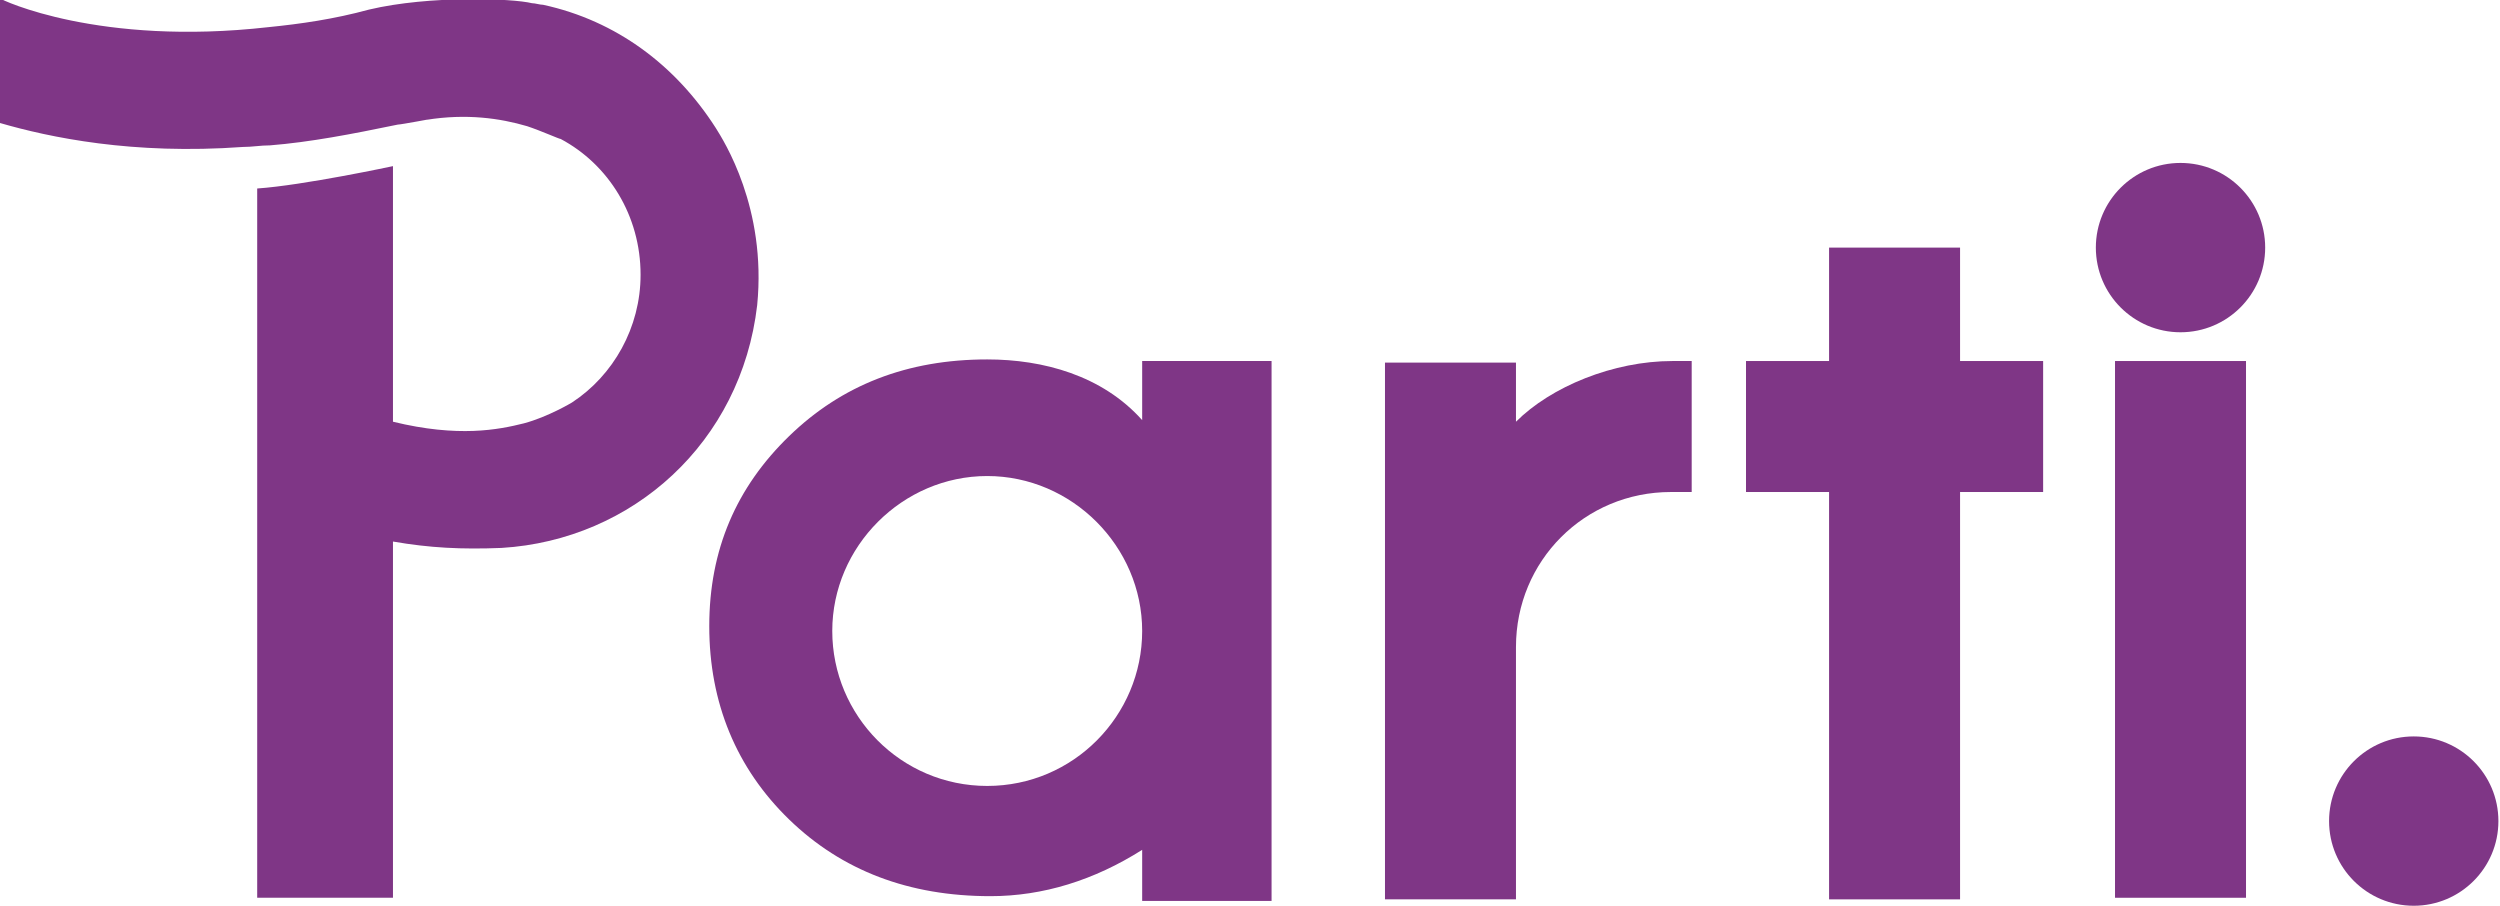 <?xml version="1.0" encoding="utf-8"?>
<!-- Generator: Adobe Illustrator 18.0.0, SVG Export Plug-In . SVG Version: 6.00 Build 0)  -->
<!DOCTYPE svg PUBLIC "-//W3C//DTD SVG 1.1//EN" "http://www.w3.org/Graphics/SVG/1.1/DTD/svg11.dtd">
<svg version="1.1" id="ë ì´ì´_1" xmlns="http://www.w3.org/2000/svg" xmlns:xlink="http://www.w3.org/1999/xlink" x="0px"
	 y="0px" viewBox="0 0 156.5 56.7" enable-background="new 0 0 156.5 56.7" xml:space="preserve">
<g>
	<path fill="#7F3686" d="M44.8,8C42.3,4.1,38.6,1.3,34,0.3c-0.2,0-0.5-0.1-0.7-0.1c-1.2-0.3-6.4-0.5-10.2,0.4
		c-2.2,0.6-4.3,0.9-6.3,1.1C6.2,2.9,0.1,0,0-0.1v7.8c3.1,0.9,8.3,2,15.2,1.5c0.6,0,1.1-0.1,1.7-0.1c2.5-0.2,5.1-0.7,8-1.3
		c0.2,0,2.3-0.4,1.8-0.3c2.5-0.4,4.6-0.1,6.3,0.4c0.9,0.3,2,0.8,2.1,0.8c3,1.6,5,4.8,5,8.5c0,3.3-1.7,6.3-4.3,8c0,0-1.5,0.9-3,1.3
		c-1.6,0.4-4.1,0.9-8.2-0.1v-0.7V10.4c0,0-5.6,1.2-8.5,1.4v44.4h8.5V33.9c2.3,0.4,4.3,0.5,6.8,0.4c8.2-0.5,15-6.6,16-15.2
		C48,13,45.3,8.8,44.8,8z"/>
	<path fill="#7F3686" d="M71.5,22.6v3.7c-2.5-2.8-6.2-3.8-9.7-3.8c-5,0-9.1,1.6-12.4,4.8c-3.3,3.2-5,7.1-5,11.9
		c0,4.8,1.7,8.9,5,12.1c3.3,3.2,7.5,4.8,12.6,4.8c3.3,0,6.5-1,9.5-2.9v3.2h8.1V22.6H71.5z M61.8,49.2c-5.4,0-9.7-4.4-9.7-9.7
		s4.4-9.7,9.7-9.7s9.7,4.4,9.7,9.7S67.2,49.2,61.8,49.2z"/>
	<rect x="132.4" y="22.6" fill="#7F3686" width="8.2" height="33.6"/>
	<polygon fill="#7F3686" points="127.9,22.6 122.7,22.6 122.7,15.5 114.5,15.5 114.5,22.6 109.3,22.6 109.3,30.8 114.5,30.8 
		114.5,56.3 122.7,56.3 122.7,30.8 127.9,30.8 	"/>
	<path fill="#7F3686" d="M104.7,22.6c-3.7,0-7.6,1.6-9.8,3.8v-3.7h-8.2v33.6h8.2v-2.9V40l0-0.3l0,0.8c0-5.4,4.3-9.7,9.7-9.7
		c0.4,0,1.3,0,1.3,0v-8.2C105.5,22.6,105.1,22.6,104.7,22.6z"/>
	<circle fill="#7F3686" cx="136.5" cy="15.5" r="5.3"/>
	<circle fill="#7F3686" cx="151.1" cy="51.4" r="5.3"/>
</g>
</svg>
